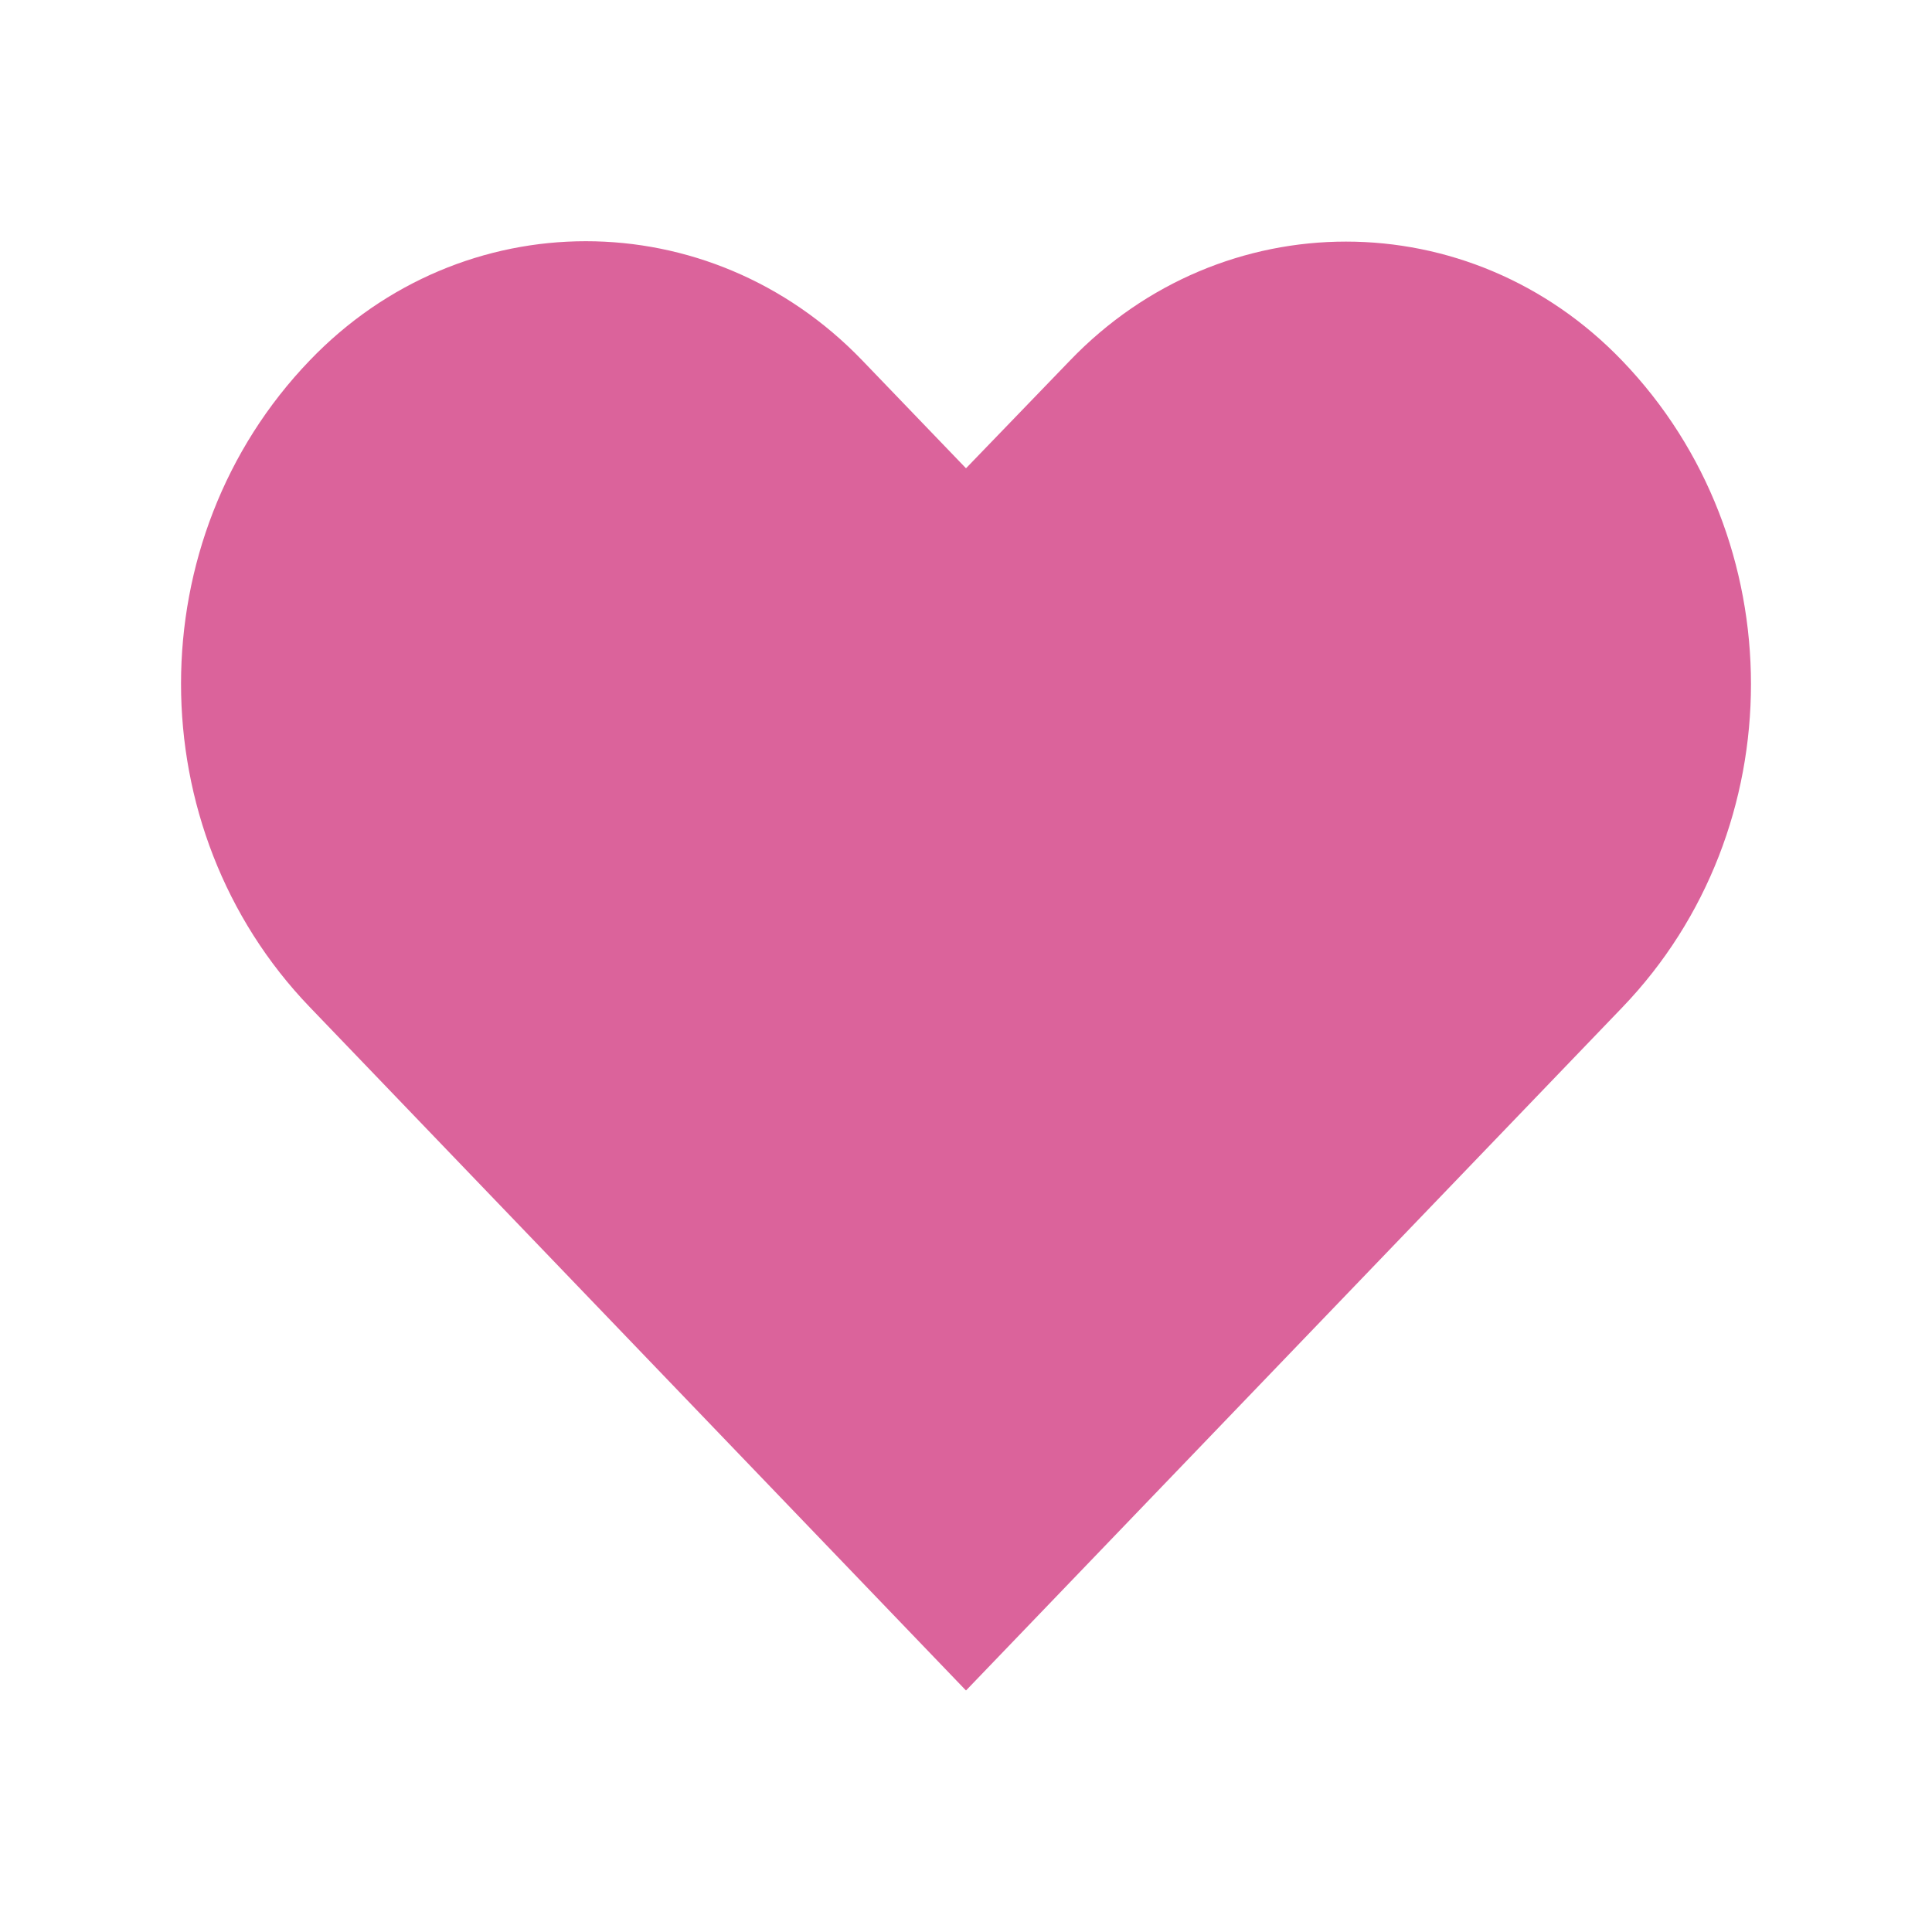 <?xml version="1.0" standalone="no"?><!DOCTYPE svg PUBLIC "-//W3C//DTD SVG 1.1//EN" "http://www.w3.org/Graphics/SVG/1.1/DTD/svg11.dtd"><svg t="1501757721674" class="icon" style="" viewBox="0 0 1024 1024" version="1.1" xmlns="http://www.w3.org/2000/svg" p-id="2358" xmlns:xlink="http://www.w3.org/1999/xlink" width="32" height="32"><defs><style type="text/css"></style></defs><path d="M859.8 191.2c-80.8-84.2-212-84.2-292.8 0L512 248.2l-55-57.2c-81-84.2-212-84.2-292.8 0-91 94.6-91 248.2 0 342.8L512 896l347.8-362c91-94.6 91-248.2 0-342.8z" p-id="2359" fill="#db639b"></path></svg>